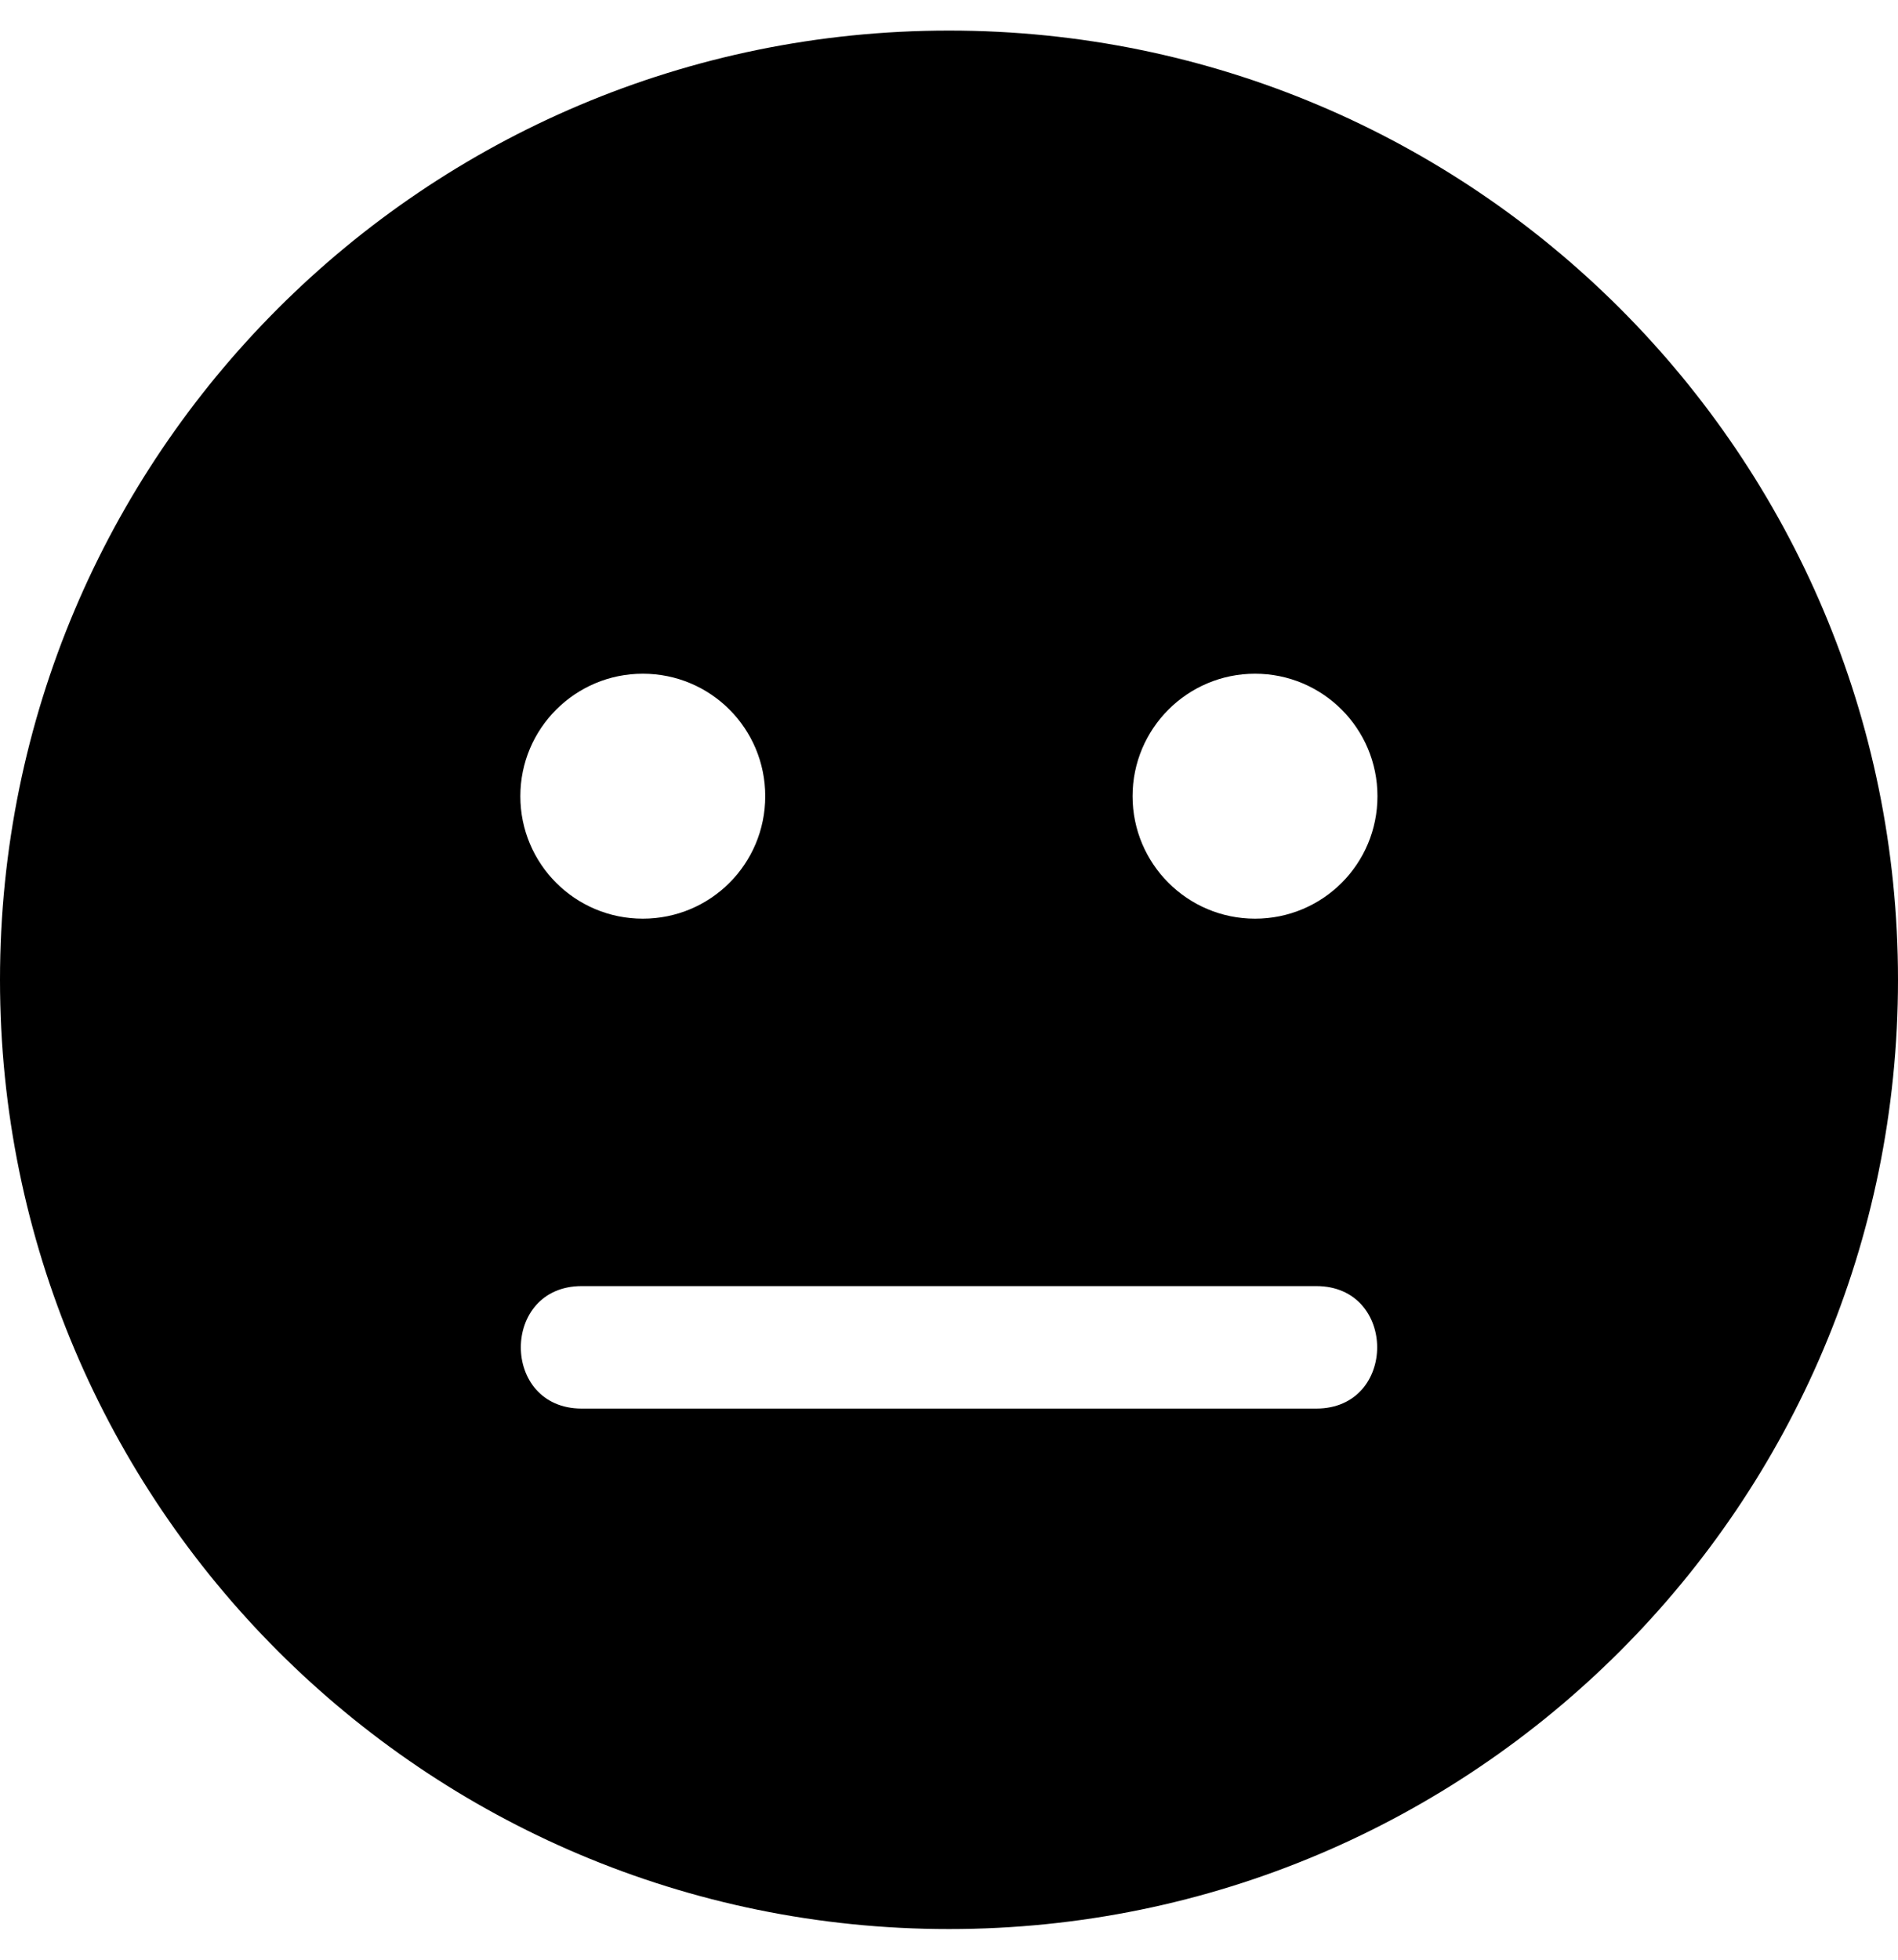 <svg height="1000" width="968.8" xmlns="http://www.w3.org/2000/svg"><path d="M484.4 15.6C216.8 15.6 0 232.4 0 500s216.8 484.4 484.4 484.4S968.8 767.6 968.8 500 752 15.6 484.4 15.6zM328.1 343.8c34.6 0 62.5 27.9 62.5 62.5s-27.9 62.5 -62.5 62.5 -62.5 -28 -62.5 -62.5 28 -62.5 62.5 -62.5zm343.8 375h-375c-41.4 0 -41.4 -62.5 0 -62.5h375c41.4 0 41.4 62.5 0 62.5zm-31.3 -250c-34.5 0 -62.5 -28 -62.5 -62.5s28 -62.5 62.5 -62.5 62.5 27.9 62.5 62.5 -27.9 62.5 -62.5 62.5z"/></svg>